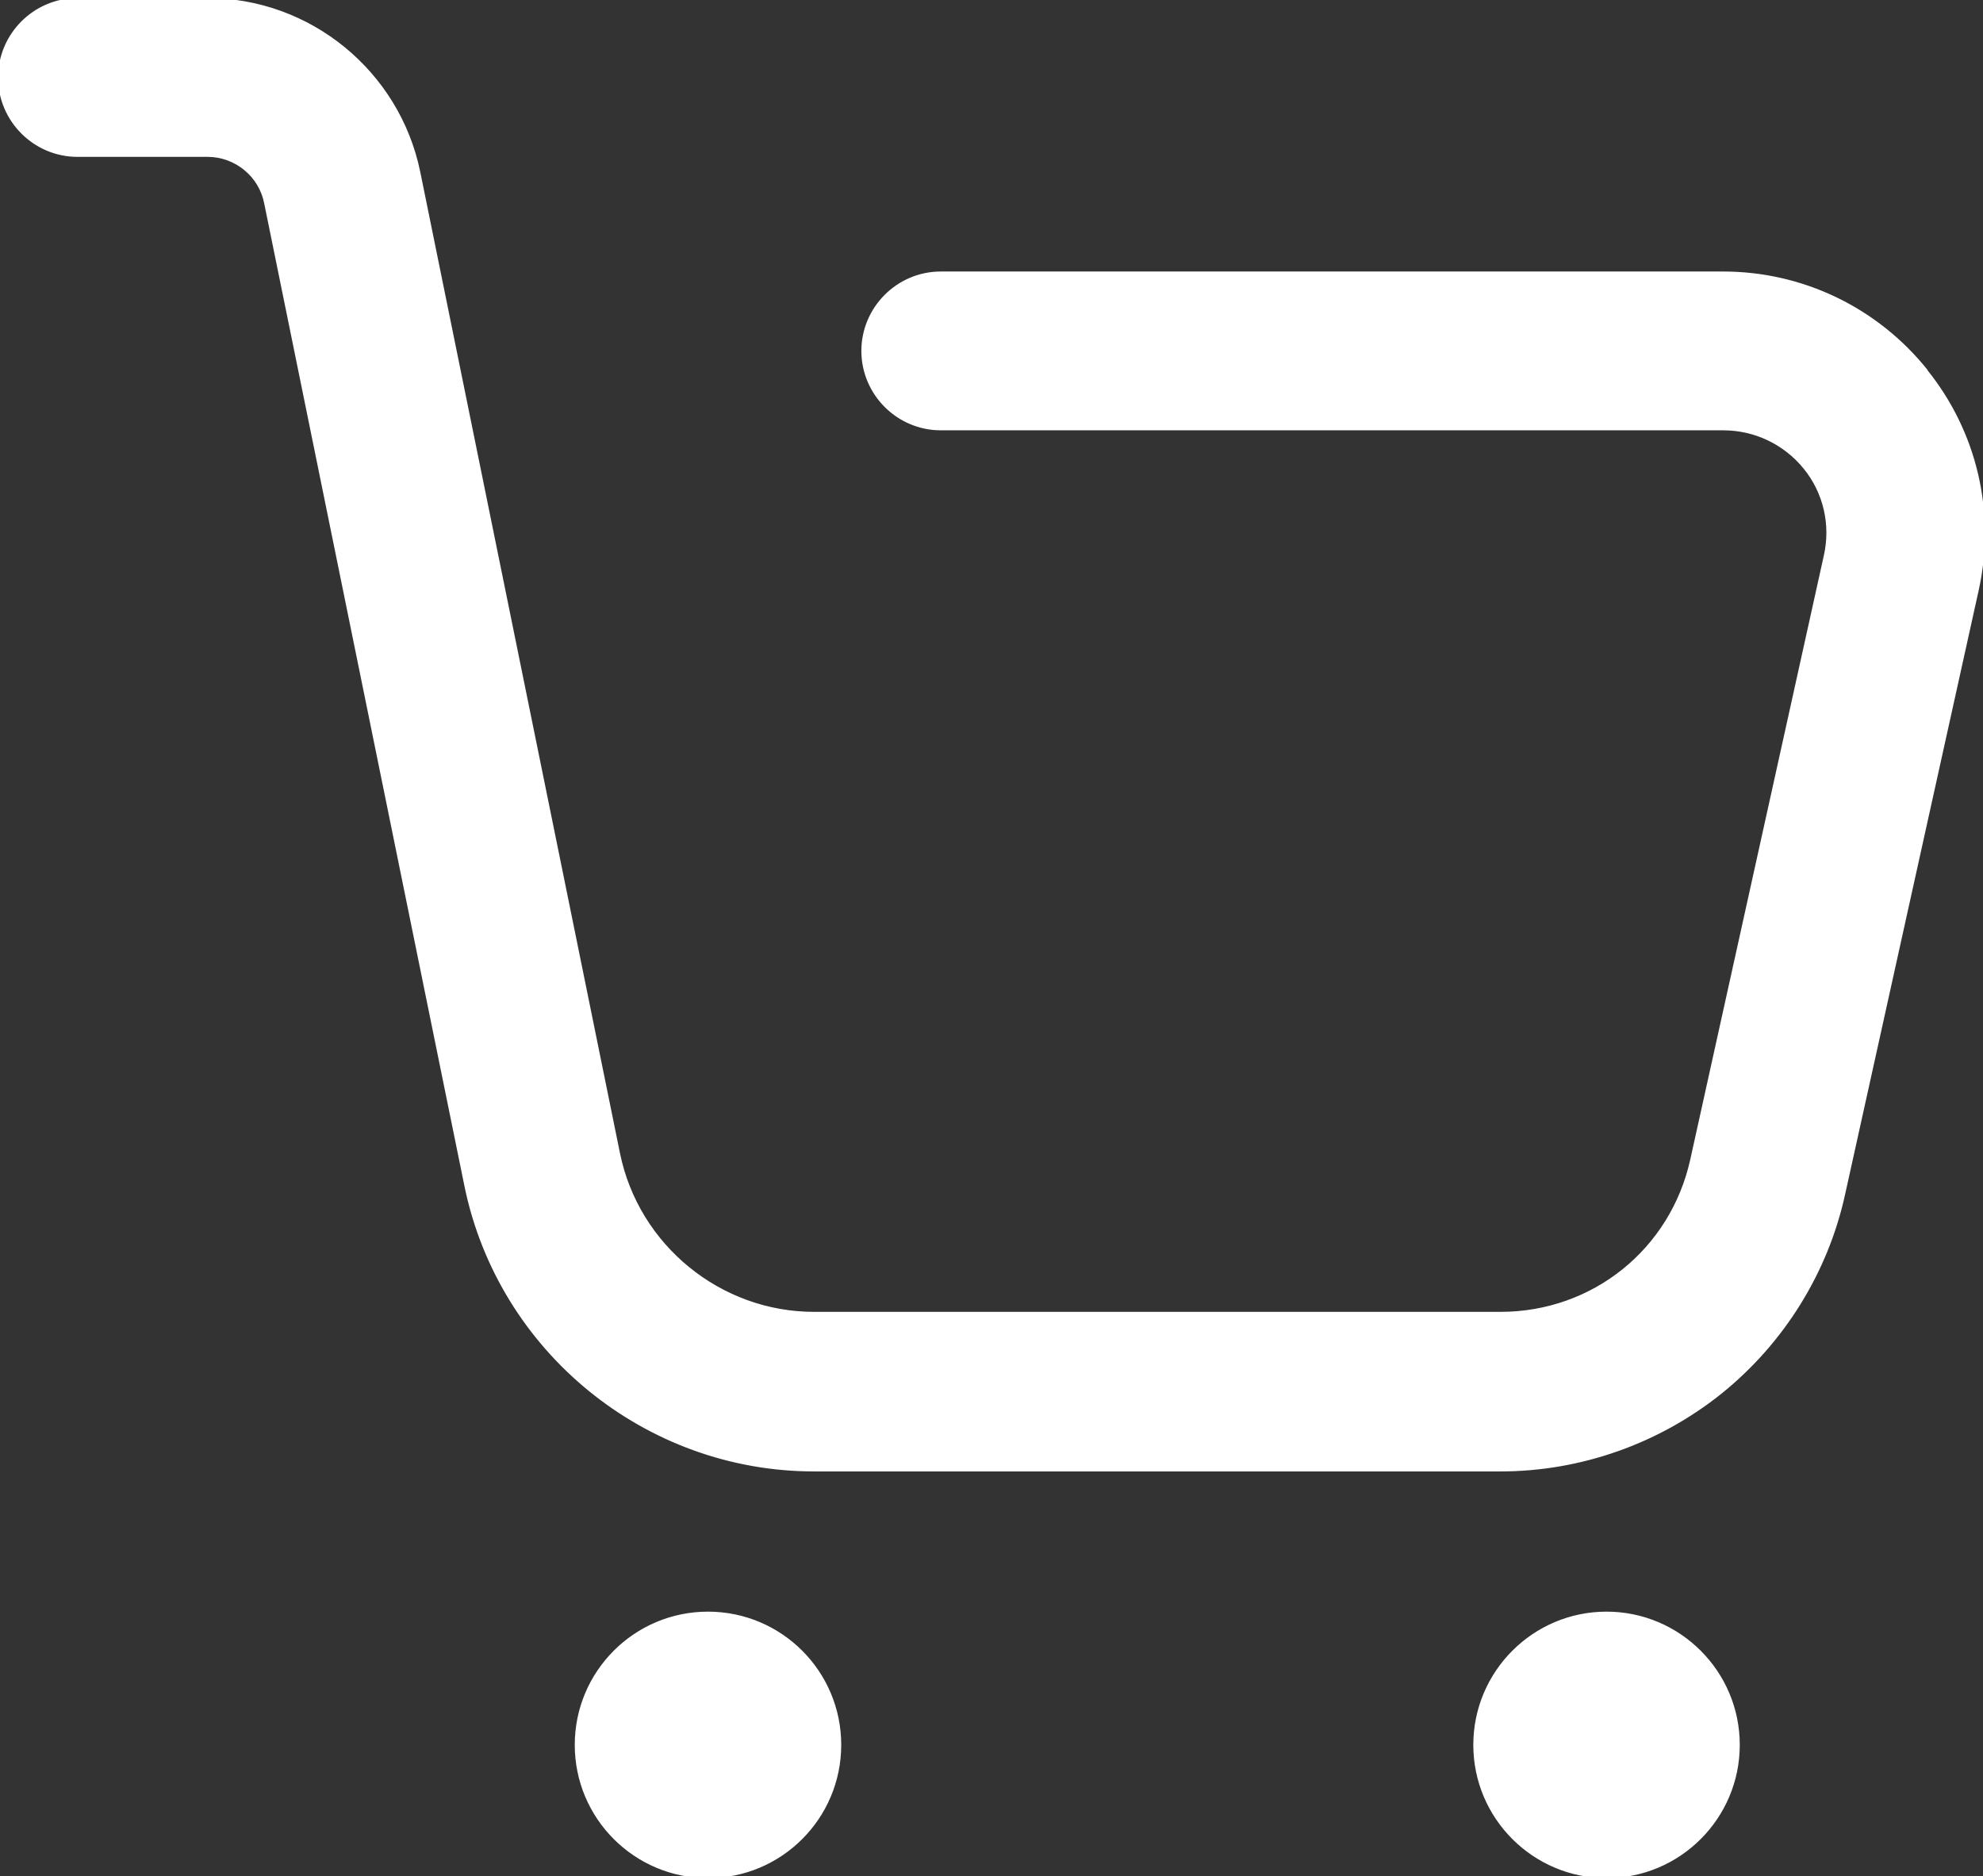 <svg id="Layer_2" xmlns="http://www.w3.org/2000/svg" viewBox="0 0 512 484.4" fill="#fff" stroke="#fff" class="icon lpanel"><rect x="0" y="0" width="512" height="484.4" fill="#333333" stroke="none"/><g id="Layer_1-2"><path d="M497.2 95.7c-12.8-15.9-31.9-25.1-52.3-25.1h-202c-11 0-20 9-20 20s9 20 20 20h202c8.3 0 16 3.7 21.2 10.1 5.2 6.4 7.1 14.8 5.3 22.8l-34.5 156c-5.2 23.4-25.5 39.7-49.5 39.7H210.2c-24.4 0-45.7-17.4-50.6-41.3L108 44.4C102.7 18.7 79.9 0 53.6 0H20C9 0 0 9 0 20s9 20 20 20h33.6c7.3 0 13.7 5.2 15.1 12.4l51.7 253.7c8.7 42.5 46.4 73.3 89.8 73.3h177.2c20.6 0 40.7-7.1 56.8-20 16-12.9 27.3-31 31.7-51.1l34.5-156c4.4-20-.4-40.6-13.2-56.5z"></path><circle cx="182.8" cy="450.5" r="33.9"></circle><path d="M414.8 416.6c-18.7 0-33.9 15.2-33.9 33.9s15.2 33.9 33.9 33.9 33.9-15.2 33.9-33.9-15.2-33.9-33.9-33.9z"></path></g></svg>